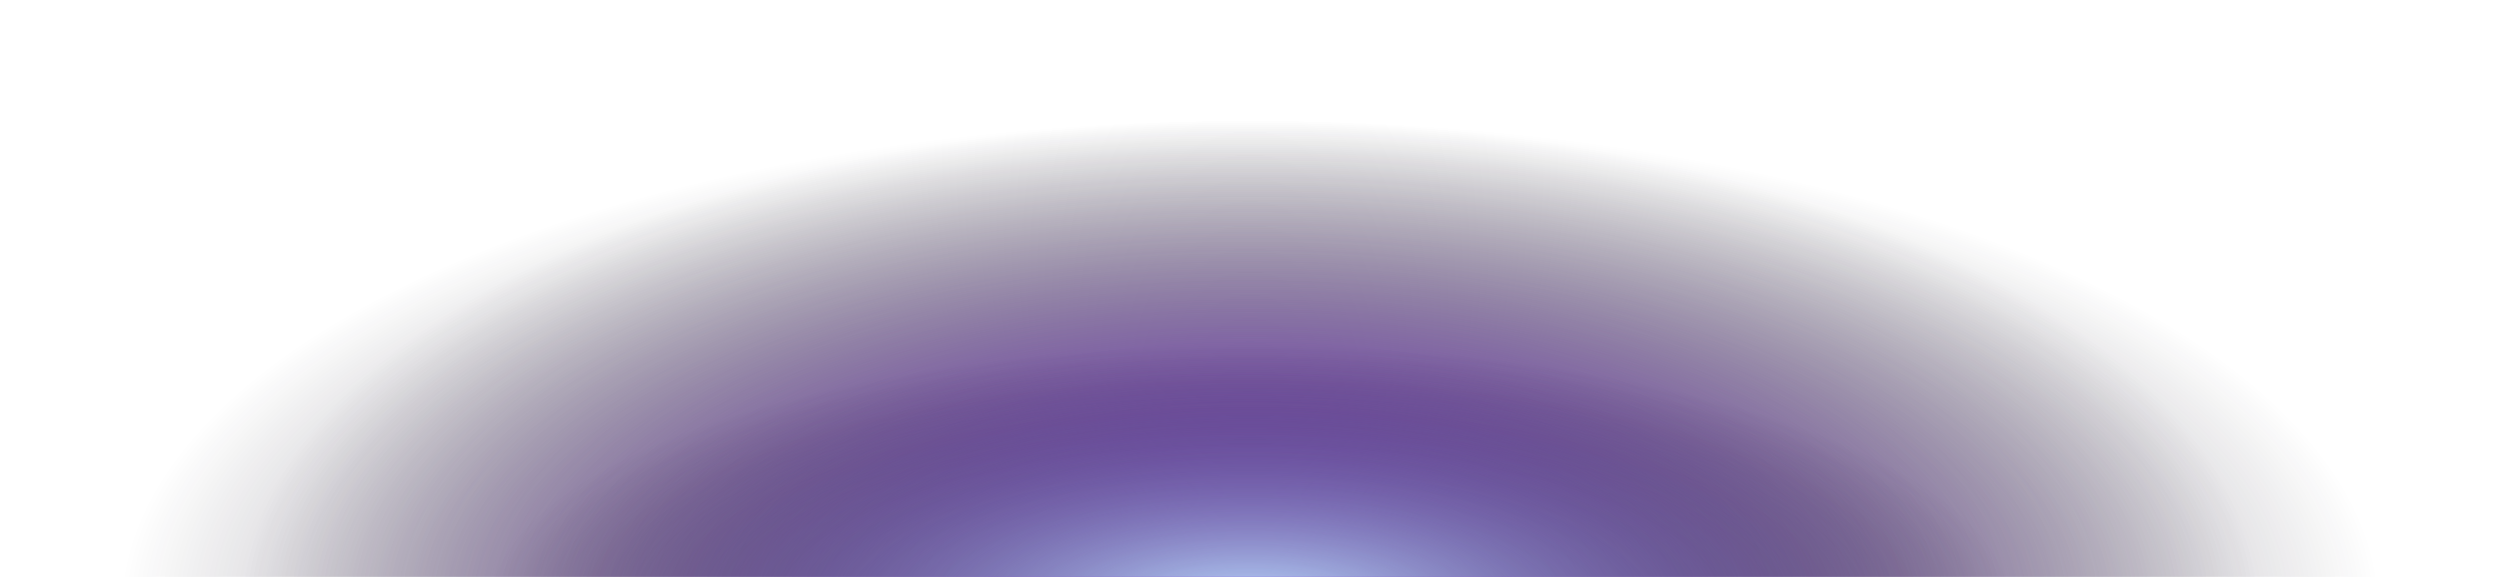 <svg width="1339" height="309" viewBox="0 0 1339 309" fill="none" xmlns="http://www.w3.org/2000/svg">
<g filter="url(#filter0_f_1628_793)">
<ellipse cx="669.5" cy="326.5" rx="605.5" ry="262.5" fill="url(#paint0_radial_1628_793)"/>
</g>
<g filter="url(#filter1_f_1628_793)">
<ellipse cx="669.5" cy="326.5" rx="541.5" ry="262.5" fill="url(#paint1_radial_1628_793)"/>
</g>
<g opacity="0.9" filter="url(#filter2_f_1628_793)">
<ellipse cx="669.5" cy="326.5" rx="408.5" ry="141.5" fill="url(#paint2_radial_1628_793)" style="mix-blend-mode:screen"/>
</g>
<defs>
<filter id="filter0_f_1628_793" x="0" y="0" width="1339" height="653" filterUnits="userSpaceOnUse" color-interpolation-filters="sRGB">
<feFlood flood-opacity="0" result="BackgroundImageFix"/>
<feBlend mode="normal" in="SourceGraphic" in2="BackgroundImageFix" result="shape"/>
<feGaussianBlur stdDeviation="32" result="effect1_foregroundBlur_1628_793"/>
</filter>
<filter id="filter1_f_1628_793" x="64" y="0" width="1211" height="653" filterUnits="userSpaceOnUse" color-interpolation-filters="sRGB">
<feFlood flood-opacity="0" result="BackgroundImageFix"/>
<feBlend mode="normal" in="SourceGraphic" in2="BackgroundImageFix" result="shape"/>
<feGaussianBlur stdDeviation="32" result="effect1_foregroundBlur_1628_793"/>
</filter>
<filter id="filter2_f_1628_793" x="197" y="121" width="945" height="411" filterUnits="userSpaceOnUse" color-interpolation-filters="sRGB">
<feFlood flood-opacity="0" result="BackgroundImageFix"/>
<feBlend mode="normal" in="SourceGraphic" in2="BackgroundImageFix" result="shape"/>
<feGaussianBlur stdDeviation="32" result="effect1_foregroundBlur_1628_793"/>
</filter>
<radialGradient id="paint0_radial_1628_793" cx="0" cy="0" r="1" gradientUnits="userSpaceOnUse" gradientTransform="translate(669.5 326.5) rotate(90) scale(262.5 605.5)">
<stop stop-color="#9742FF"/>
<stop offset="1" stop-color="#0D0E11" stop-opacity="0"/>
</radialGradient>
<radialGradient id="paint1_radial_1628_793" cx="0" cy="0" r="1" gradientUnits="userSpaceOnUse" gradientTransform="translate(669.5 326.5) rotate(90) scale(262.5 541.5)">
<stop stop-color="#9742FF"/>
<stop offset="1" stop-color="#0D0E11" stop-opacity="0"/>
</radialGradient>
<radialGradient id="paint2_radial_1628_793" cx="0" cy="0" r="1" gradientUnits="userSpaceOnUse" gradientTransform="translate(669.5 326.5) rotate(90) scale(141.5 408.5)">
<stop stop-color="#C0F0FF"/>
<stop offset="1" stop-color="#0D0E11" stop-opacity="0"/>
</radialGradient>
</defs>
</svg>

